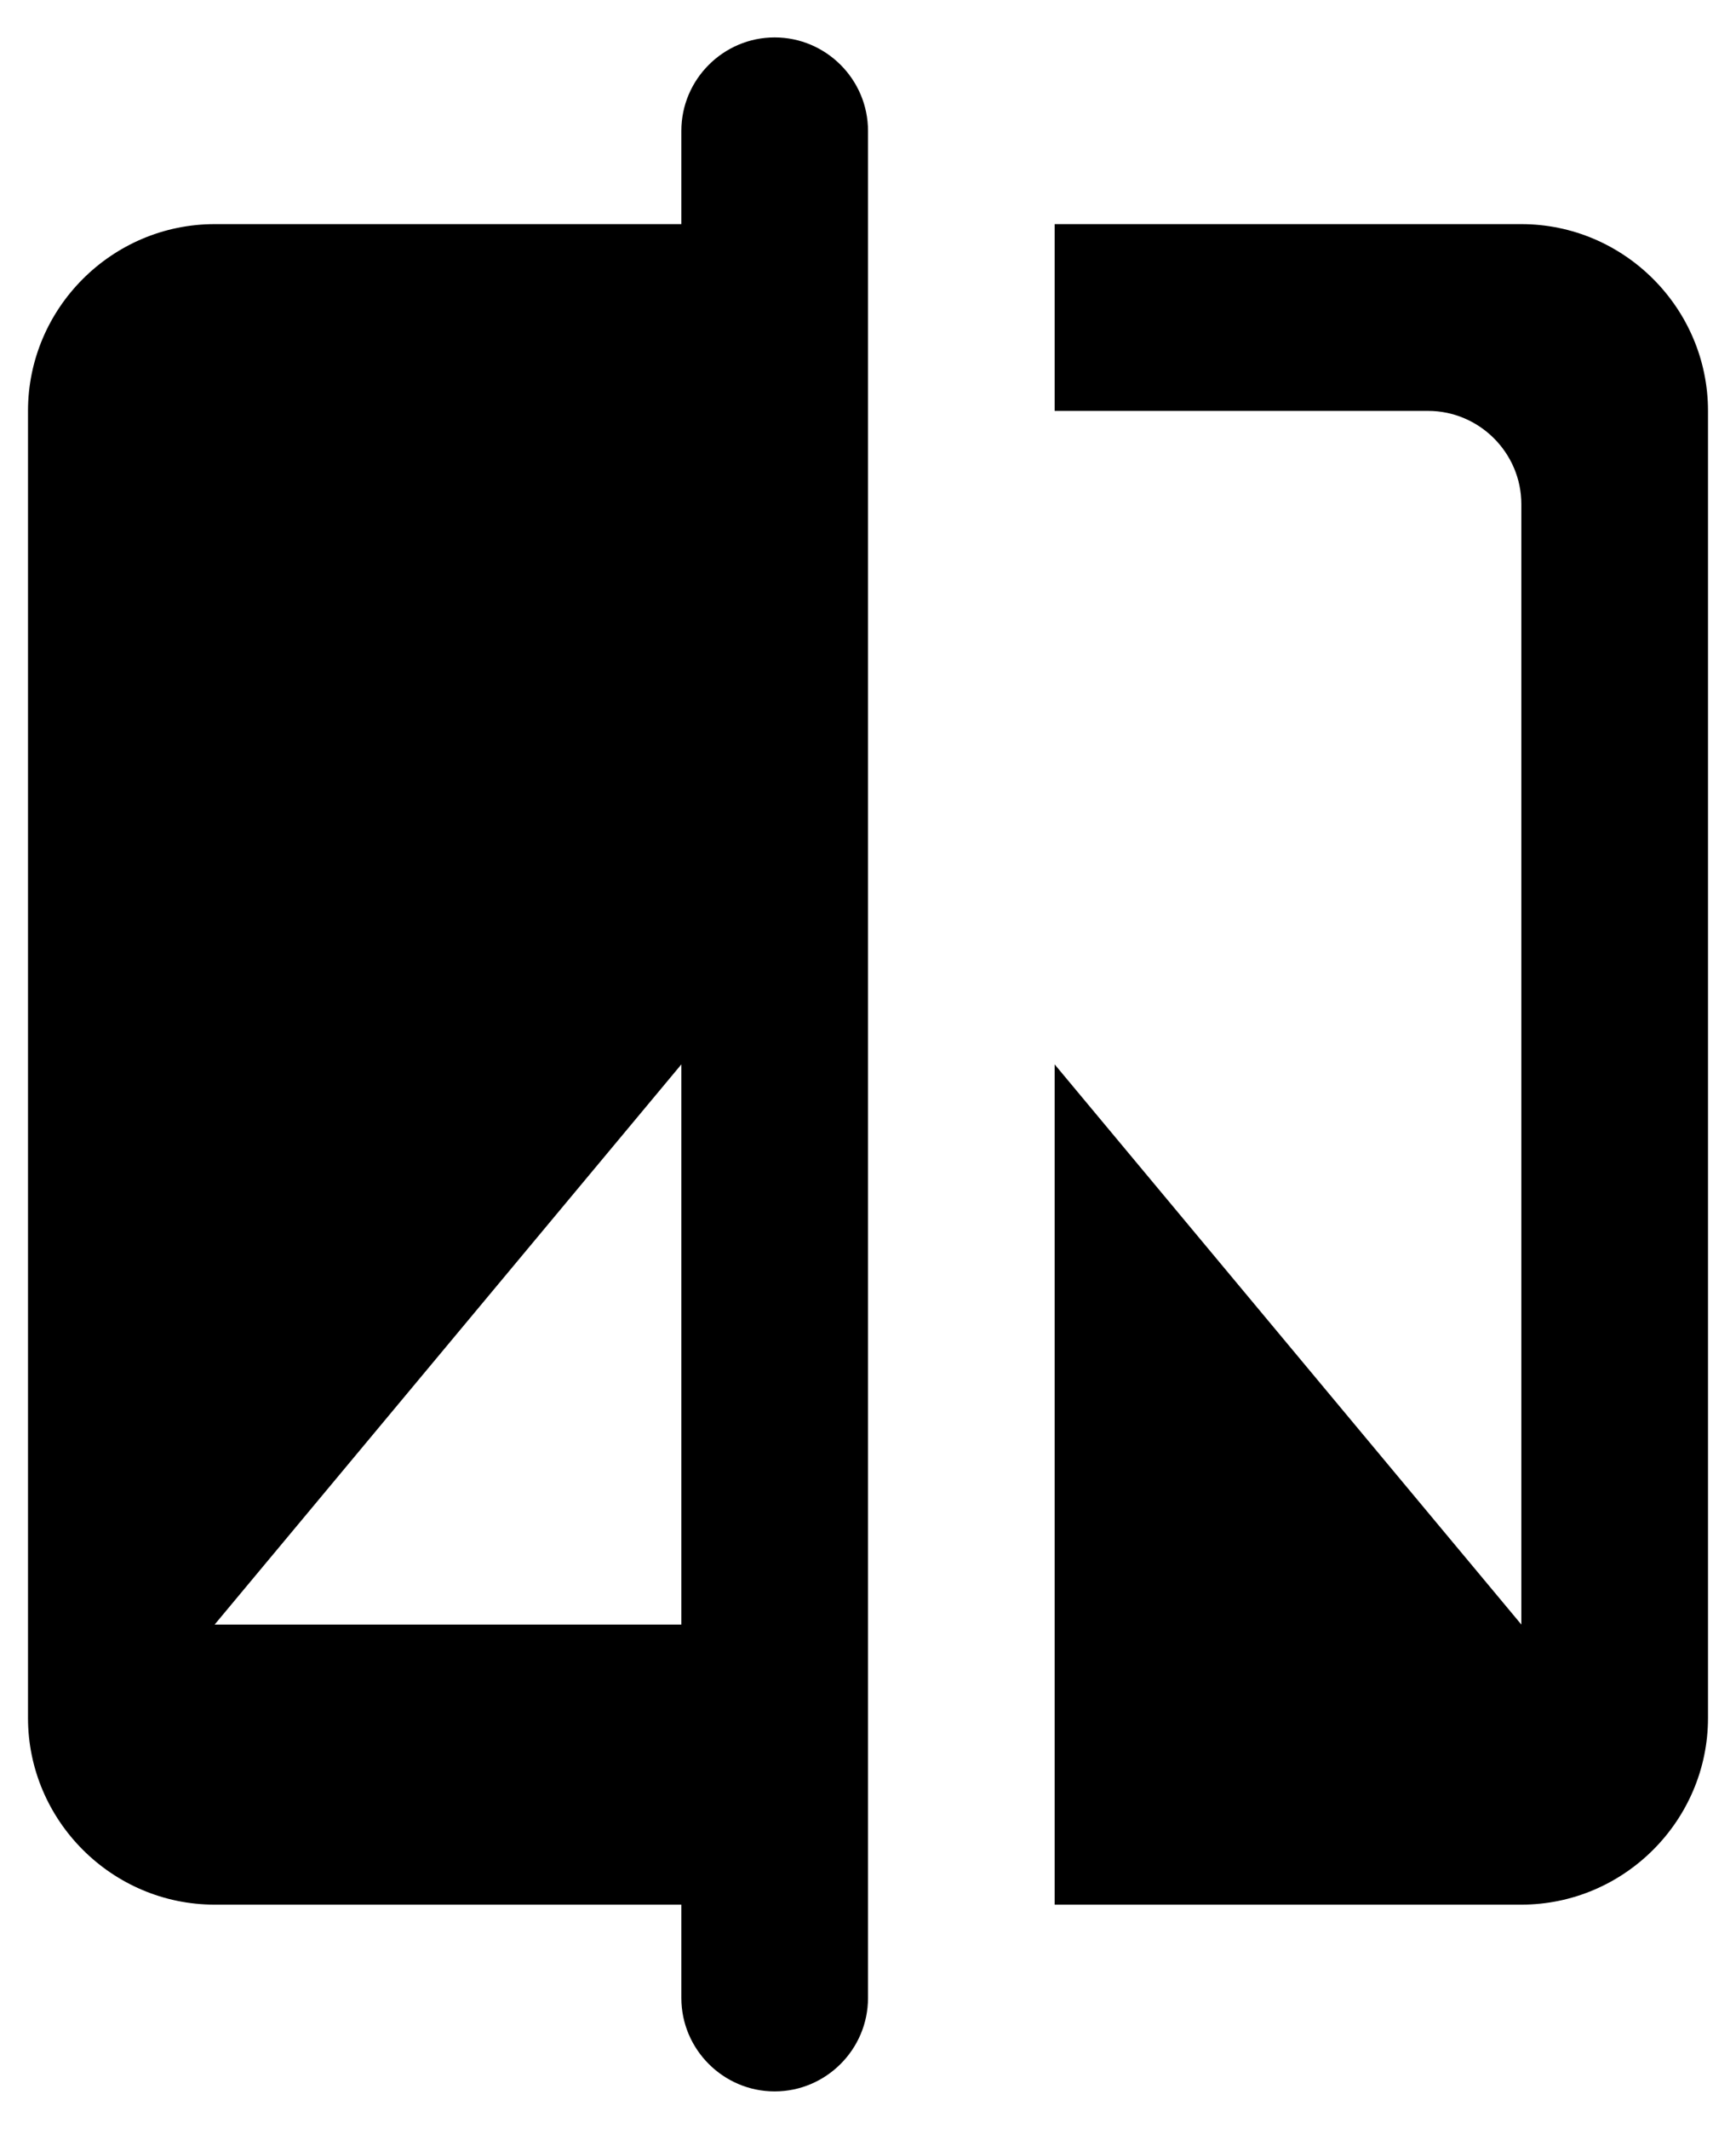 <svg width="31" height="38" viewBox="0 0 31 38" fill="none" xmlns="http://www.w3.org/2000/svg">
<path d="M12.167 4.001H3.833C2 4.001 0.5 5.501 0.5 7.335V30.668C0.5 32.501 2 34.001 3.833 34.001H12.167V35.668C12.167 36.585 12.917 37.335 13.833 37.335C14.75 37.335 15.5 36.585 15.5 35.668V2.335C15.5 1.418 14.75 0.668 13.833 0.668C12.917 0.668 12.167 1.418 12.167 2.335V4.001ZM12.167 29.001H3.833L12.167 19.001V29.001ZM27.167 4.001H18.833V7.335H25.5C26.417 7.335 27.167 8.085 27.167 9.001V29.001L18.833 19.001V34.001H27.167C29 34.001 30.5 32.501 30.5 30.668V7.335C30.5 5.501 29 4.001 27.167 4.001Z" fill="currentColor"/>
</svg>
